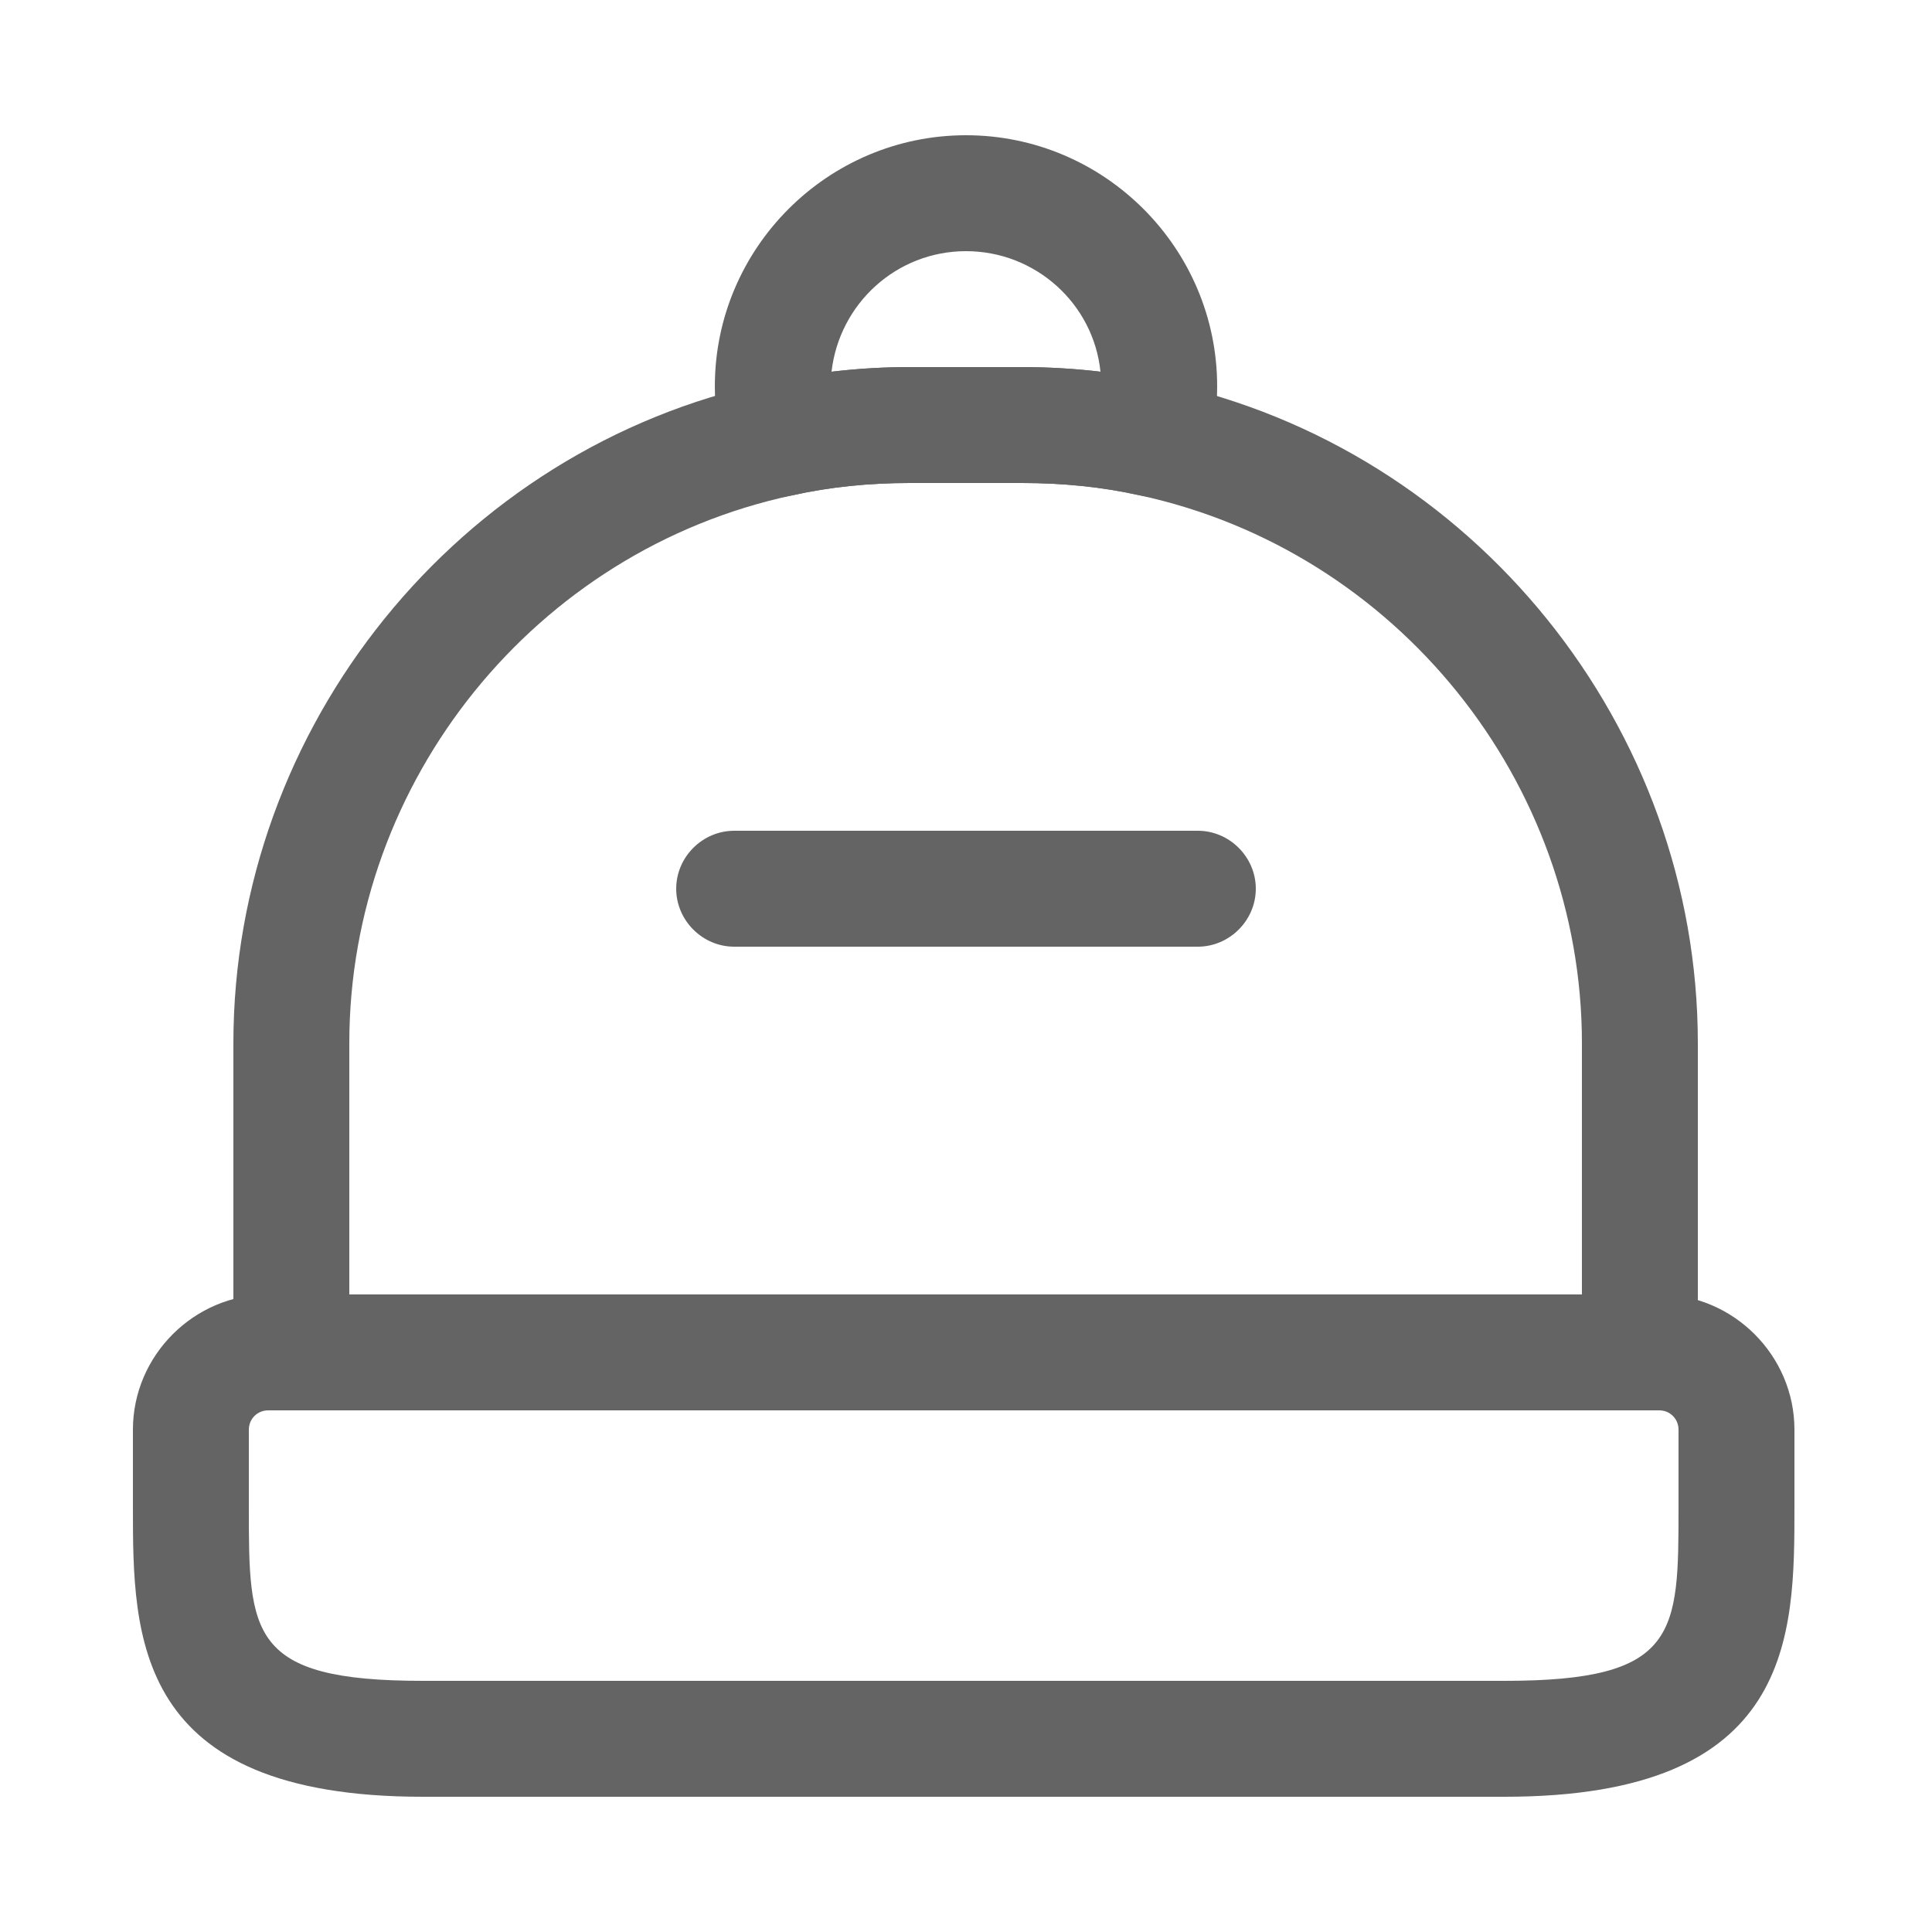 <svg width="25" height="25" viewBox="0 0 25 25" fill="none" xmlns="http://www.w3.org/2000/svg">
<path d="M19.47 23.25H5.47C1.72 23.25 1.72 21.17 1.72 19.5V18.5C1.72 17.54 2.51 16.75 3.47 16.75H21.47C22.43 16.75 23.22 17.54 23.22 18.5V19.5C23.22 21.17 23.22 23.25 19.47 23.25ZM3.47 18.25C3.33 18.25 3.22 18.36 3.22 18.5V19.5C3.22 21.14 3.22 21.75 5.47 21.75H19.47C21.72 21.75 21.72 21.14 21.72 19.5V18.5C21.72 18.36 21.61 18.25 21.47 18.25H3.47Z" fill="#646464"/>
<path d="M21.22 18.25H3.77C3.36 18.25 3.02 17.91 3.02 17.5V13.5C3.02 9.4 5.93 5.8 9.93 4.95C10.52 4.82 11.14 4.75 11.77 4.75H13.22C13.86 4.75 14.48 4.82 15.07 4.95C19.07 5.81 21.97 9.41 21.97 13.5V17.5C21.97 17.91 21.64 18.25 21.22 18.25ZM4.52 16.75H20.47V13.5C20.47 10.11 18.07 7.13 14.75 6.41C14.26 6.3 13.75 6.25 13.22 6.25H11.77C11.25 6.25 10.74 6.3 10.25 6.41C6.93 7.12 4.52 10.1 4.52 13.5V16.75Z" fill="#646464"/>
<path d="M10.09 6.43C9.76 6.43 9.46 6.21 9.37 5.88C9.29 5.59 9.25 5.3 9.25 5C9.25 3.21 10.71 1.75 12.5 1.75C14.29 1.75 15.75 3.21 15.75 5C15.75 5.3 15.71 5.59 15.63 5.88C15.53 6.26 15.15 6.5 14.75 6.41C14.26 6.3 13.75 6.25 13.22 6.25H11.77C11.25 6.25 10.74 6.3 10.25 6.41C10.2 6.42 10.15 6.43 10.09 6.43ZM11.77 4.75H13.22C13.56 4.75 13.91 4.77 14.24 4.81C14.15 3.93 13.4 3.25 12.5 3.25C11.6 3.25 10.86 3.93 10.76 4.81C11.1 4.77 11.43 4.75 11.77 4.75Z" fill="#646464"/>
<path d="M15.5 12.25H9.5C9.09 12.25 8.75 11.91 8.75 11.5C8.75 11.09 9.09 10.75 9.5 10.75H15.5C15.91 10.75 16.25 11.09 16.25 11.5C16.25 11.91 15.91 12.25 15.5 12.25Z" fill="#646464"/>
</svg>
